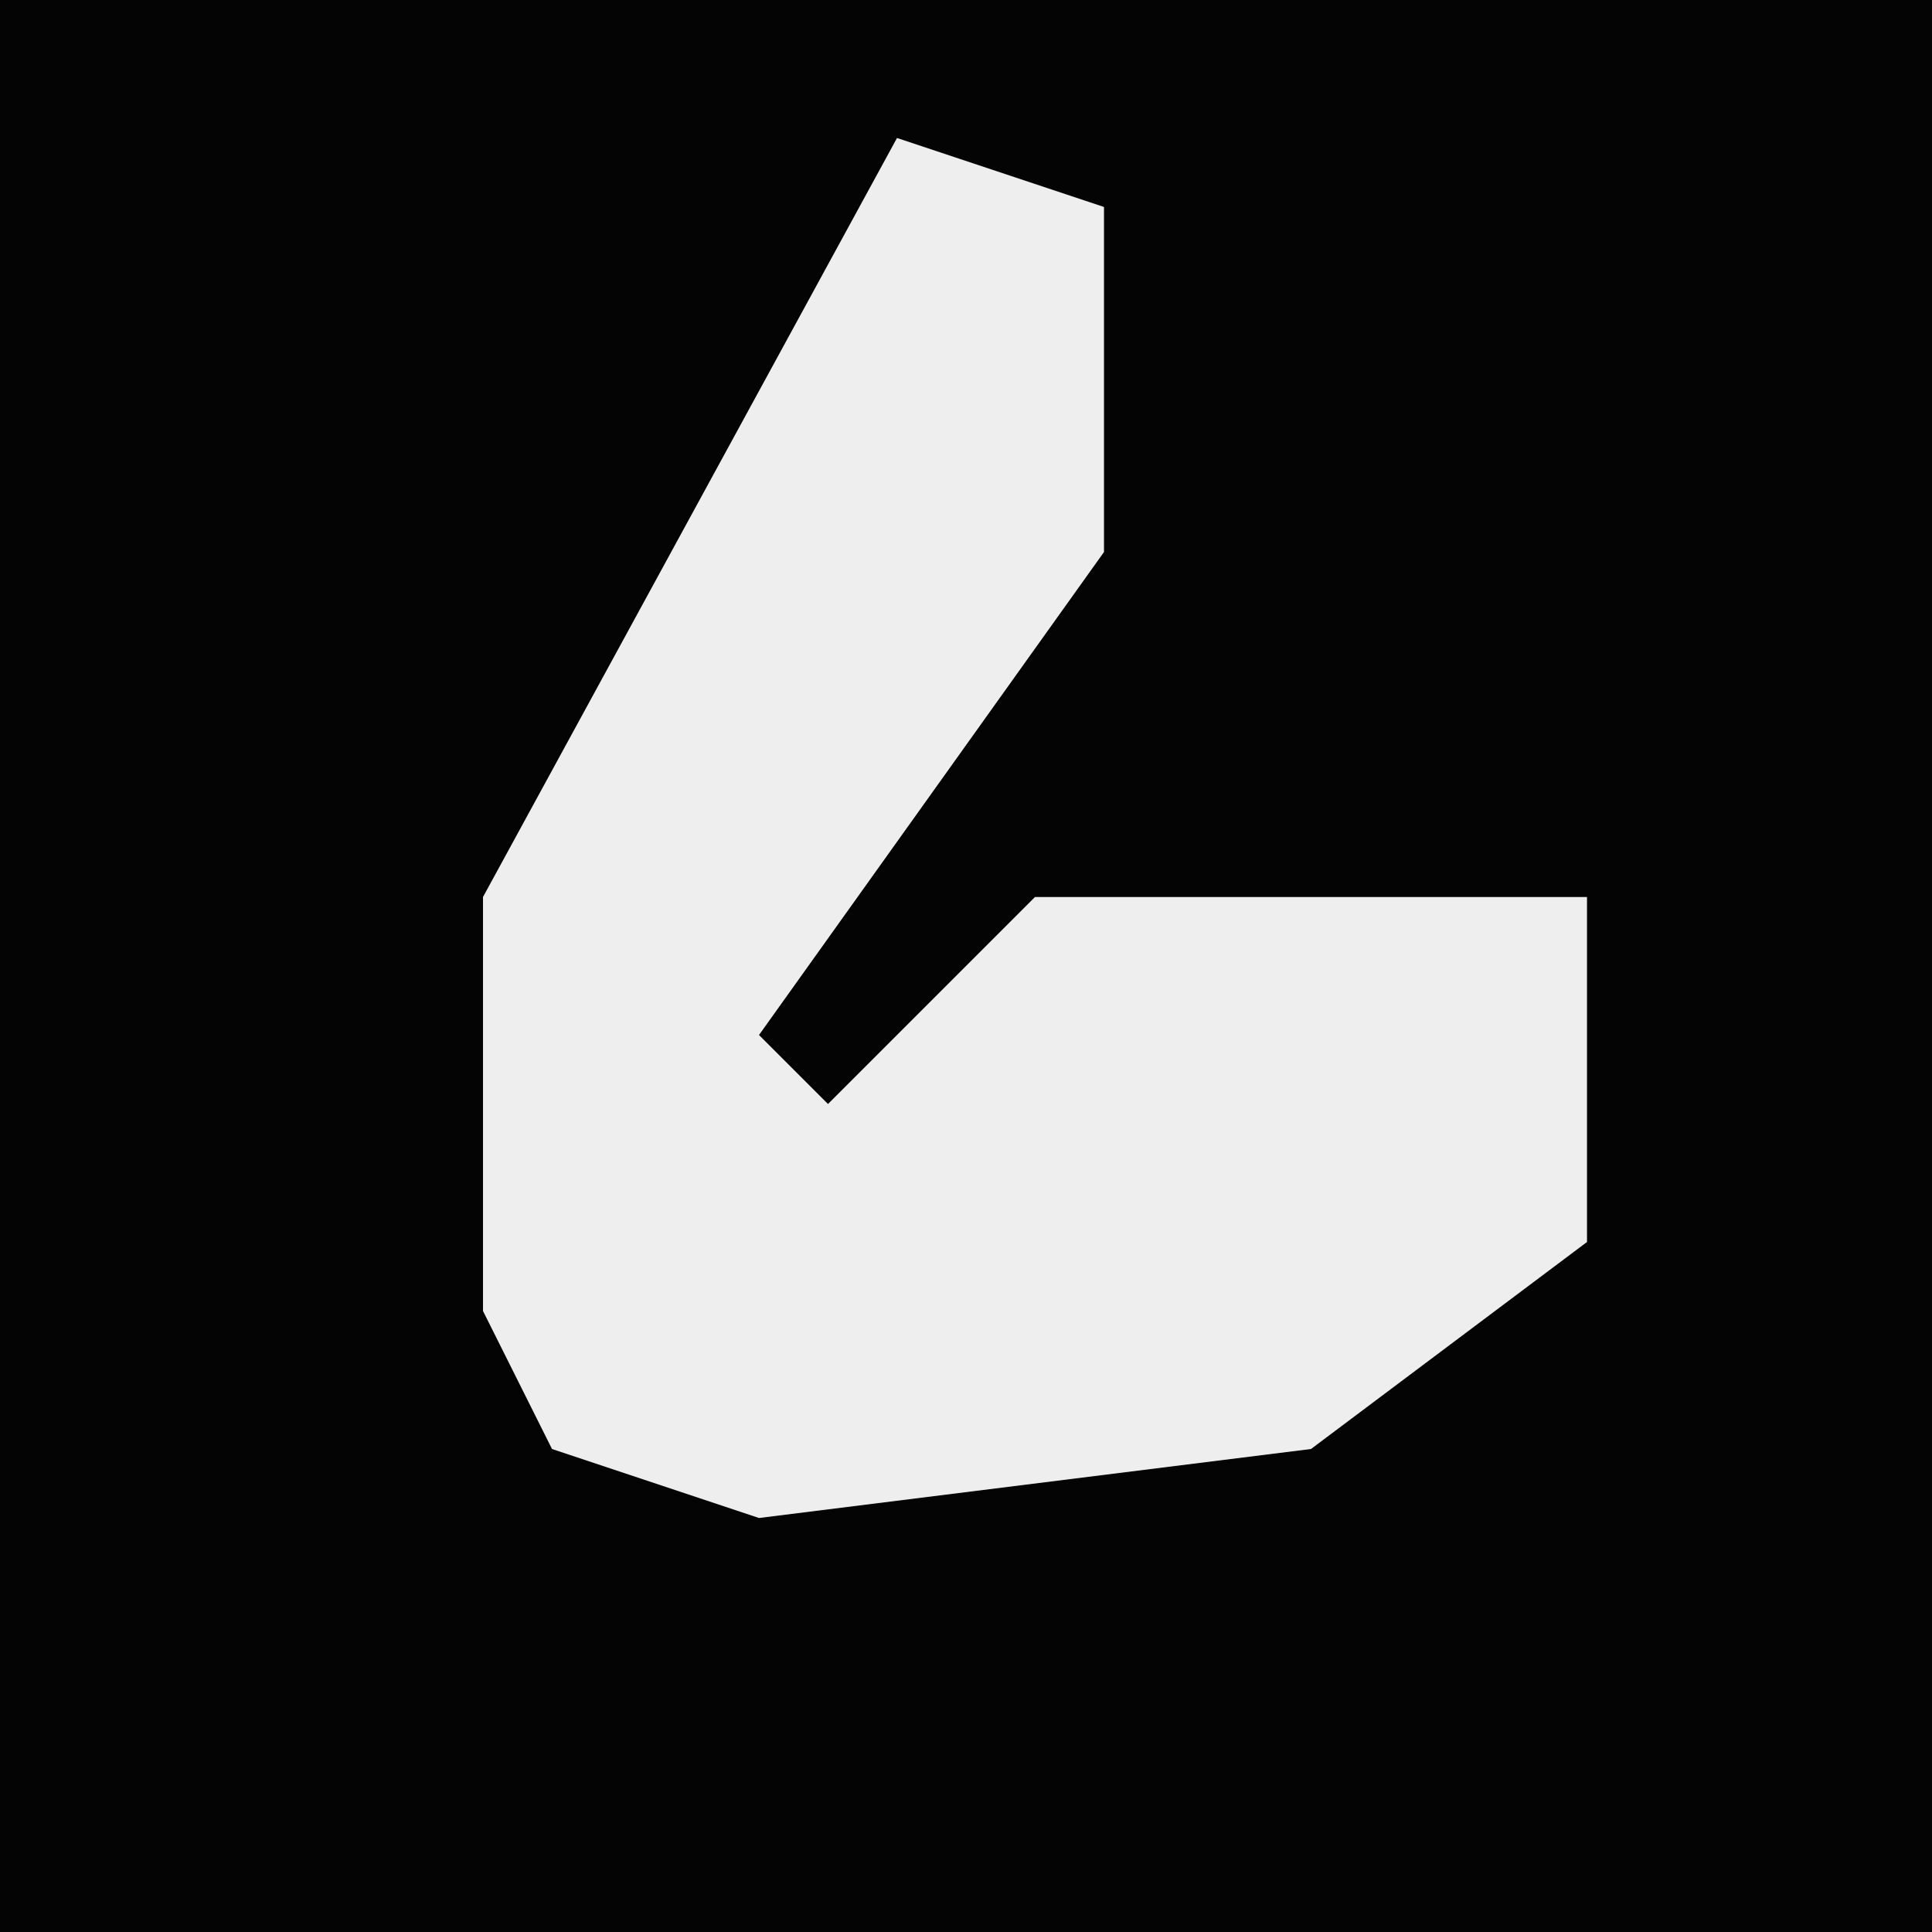 <?xml version="1.0" encoding="UTF-8"?>
<svg version="1.1" xmlns="http://www.w3.org/2000/svg" width="28" height="28">
<path d="M0,0 L28,0 L28,28 L0,28 Z " fill="#040404" transform="translate(0,0)"/>
<path d="M0,0 L3,1 L3,6 L-2,13 L-1,14 L2,11 L10,11 L10,16 L6,19 L-2,20 L-5,19 L-6,17 L-6,11 Z " fill="#EEEEEE" transform="translate(13,2)"/>
</svg>
